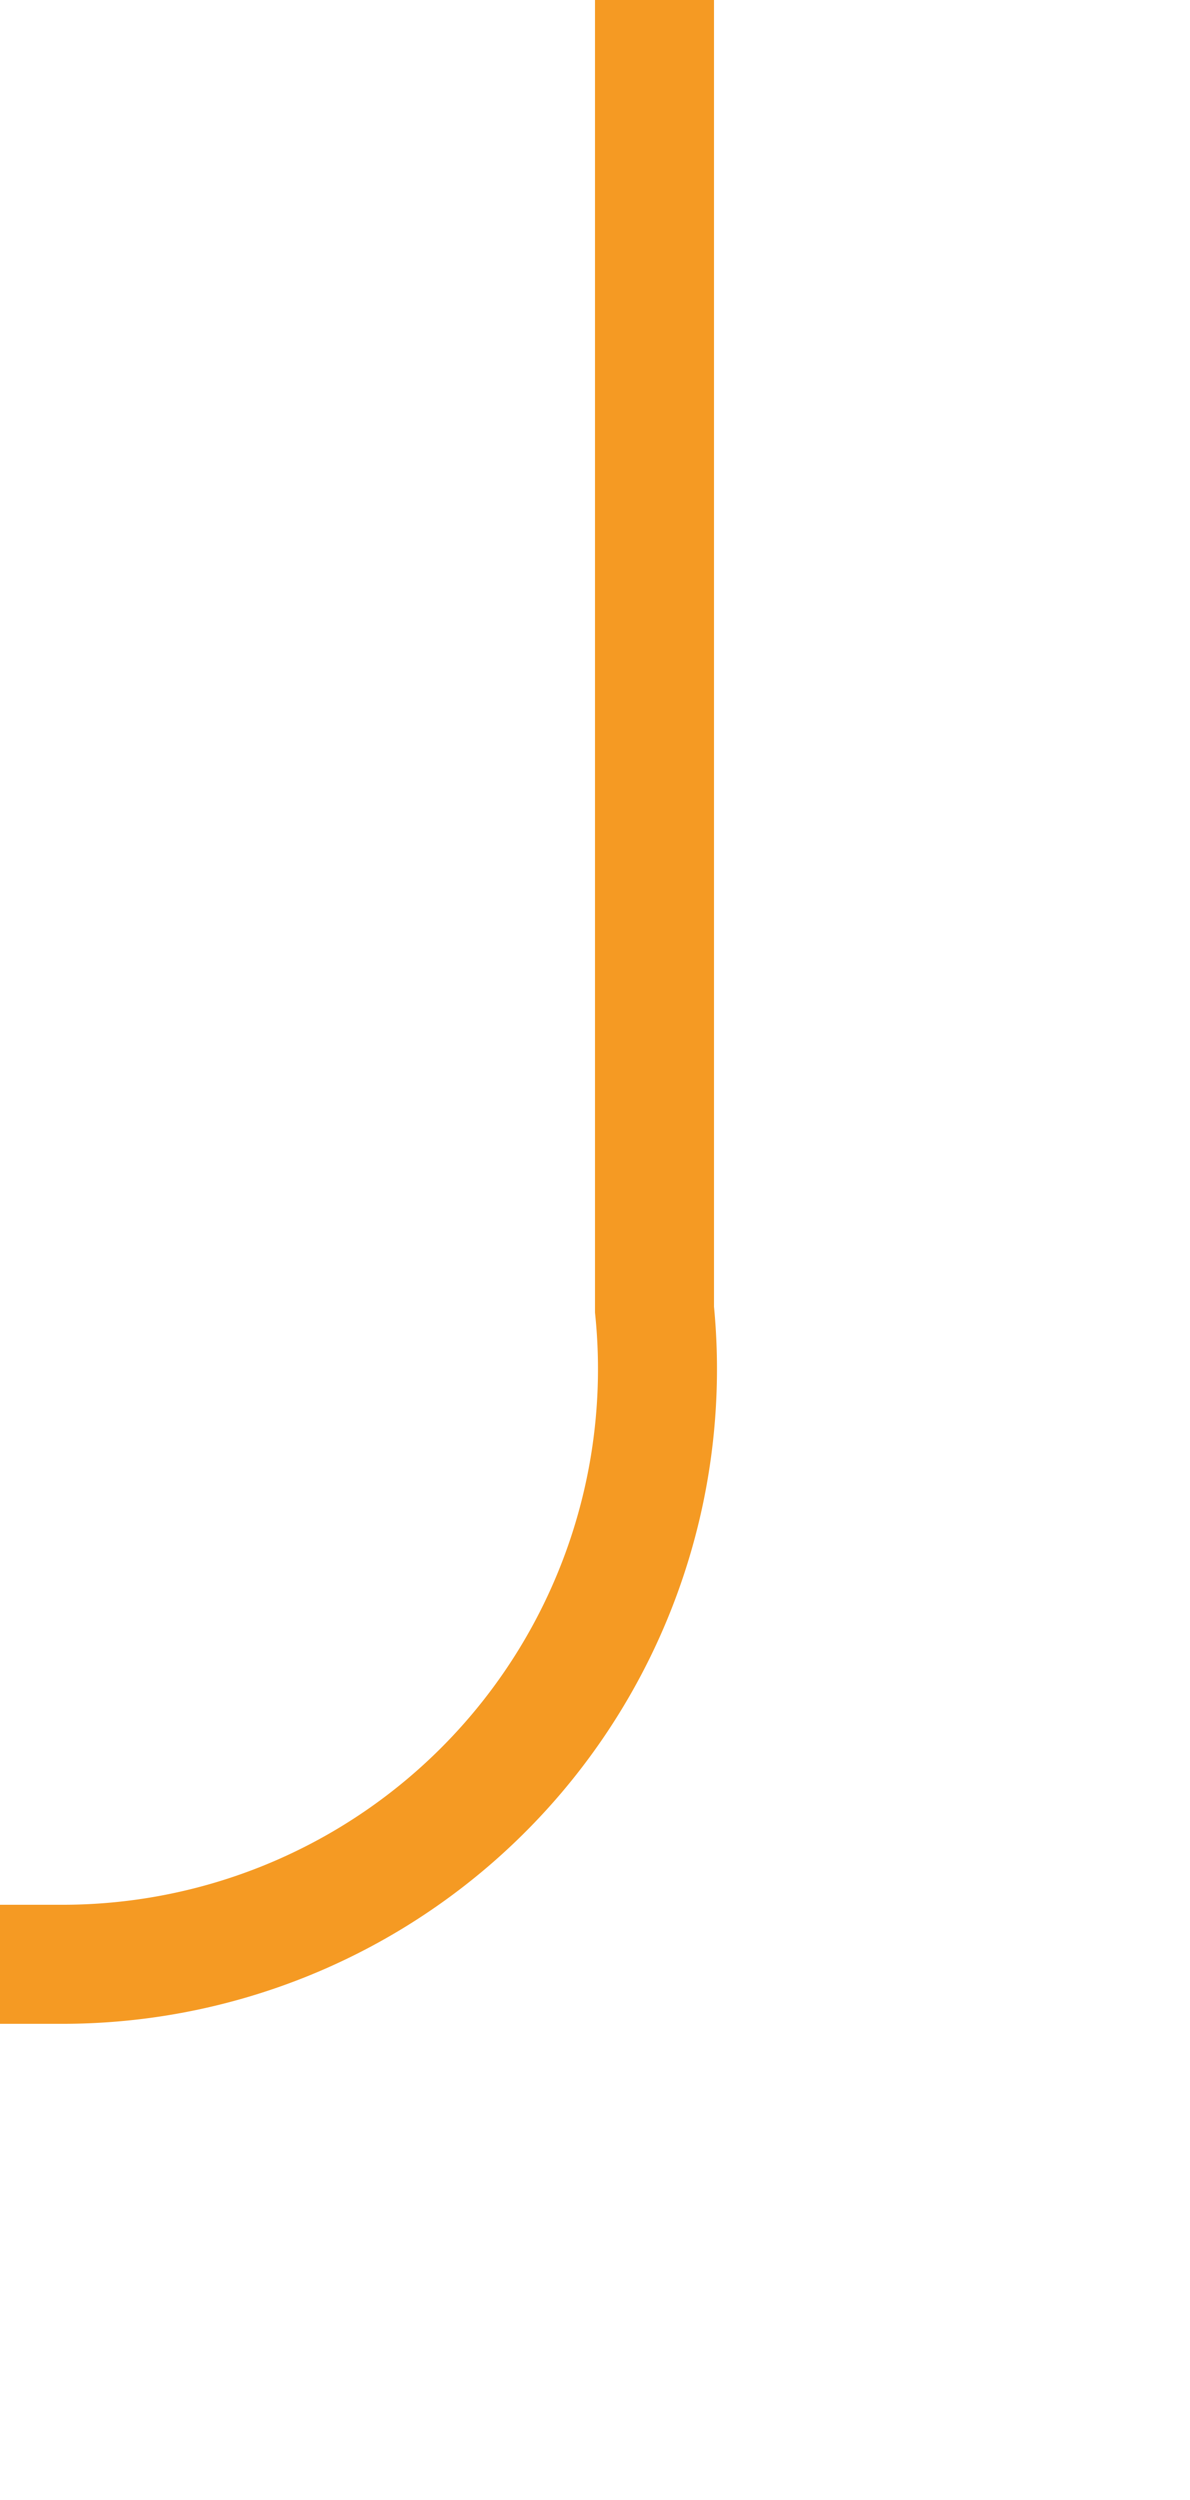 ﻿<?xml version="1.0" encoding="utf-8"?>
<svg version="1.1" xmlns:xlink="http://www.w3.org/1999/xlink" width="10px" height="21px" preserveAspectRatio="xMidYMin meet" viewBox="803 854  8 21" xmlns="http://www.w3.org/2000/svg">
  <path d="M 807.5 854  L 807.5 865  A 5 5 0 0 1 802.5 870.5 L 459 870.5  A 5 5 0 0 0 454.5 875.5 L 454.5 881  " stroke-width="1" stroke="#f59a23" fill="none" />
  <path d="M 448.2 880  L 454.5 886  L 460.8 880  L 448.2 880  Z " fill-rule="nonzero" fill="#f59a23" stroke="none" />
</svg>